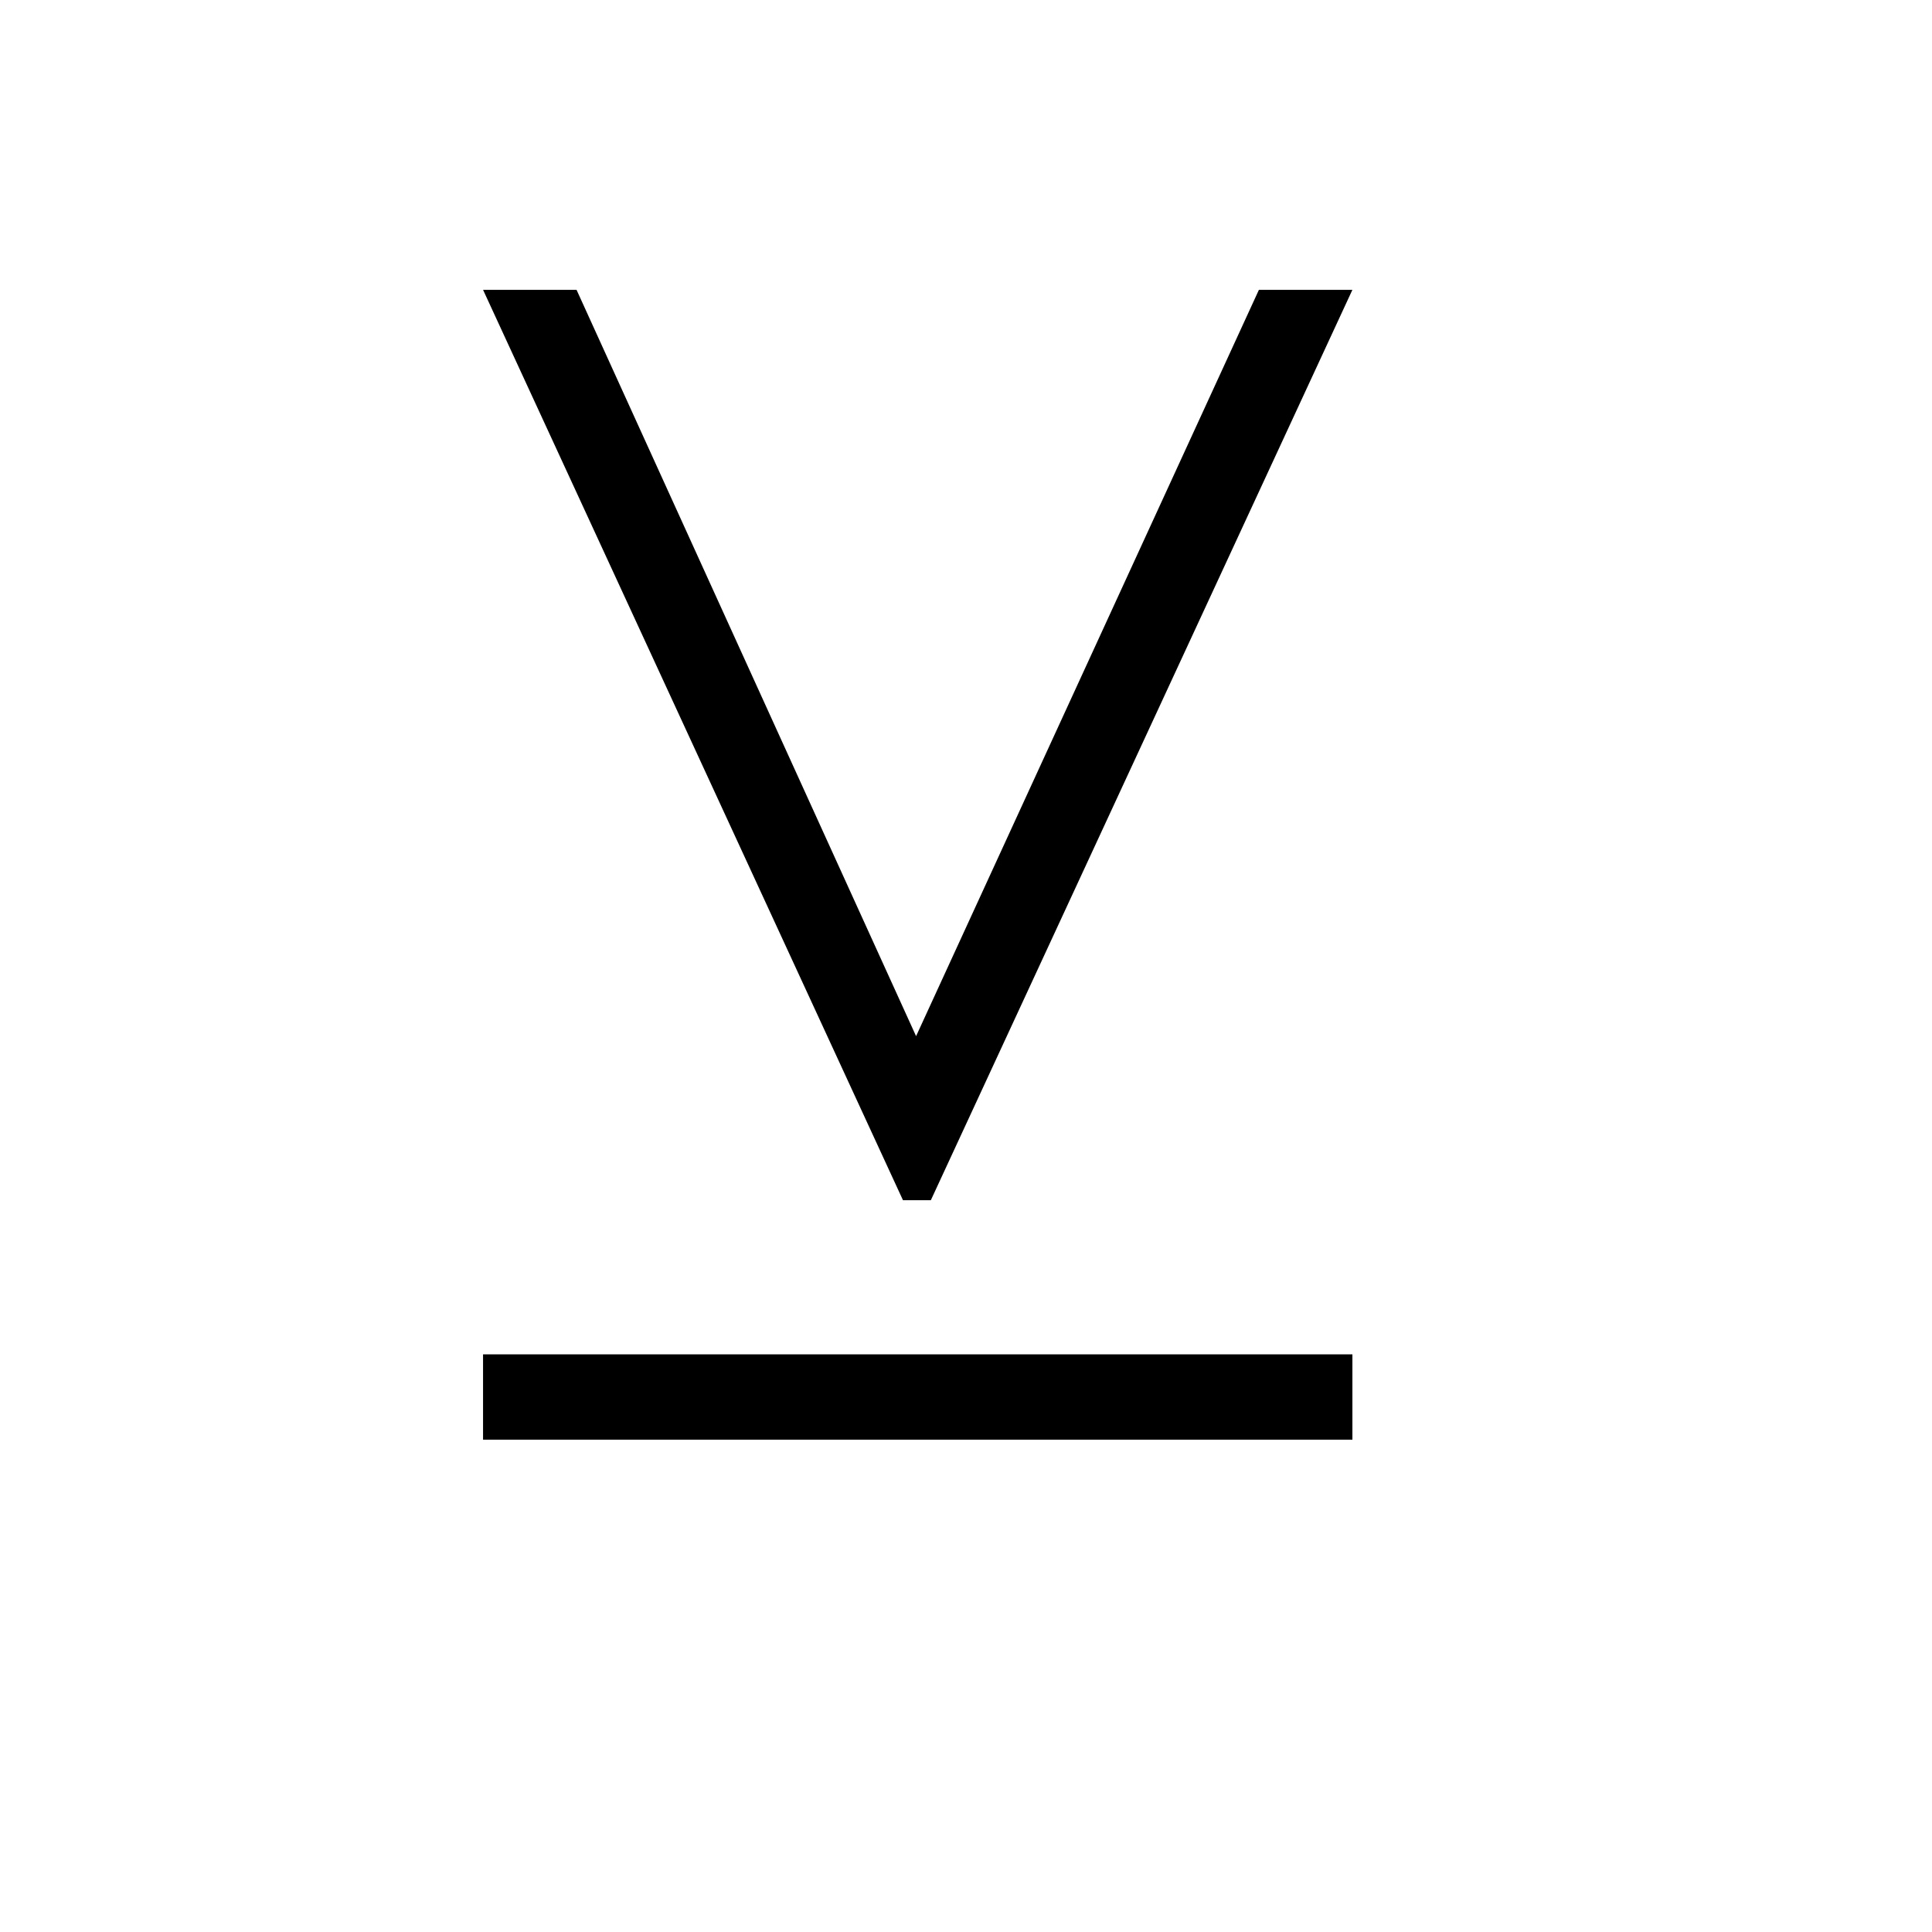 <?xml version="1.0" encoding="UTF-8" standalone="no"?>
<svg
   xmlns:dc="http://purl.org/dc/elements/1.1/"
   xmlns:cc="http://creativecommons.org/ns#"
   xmlns:rdf="http://www.w3.org/1999/02/22-rdf-syntax-ns#"
   xmlns:svg="http://www.w3.org/2000/svg"
   xmlns="http://www.w3.org/2000/svg"
   version="1.0"
   width="128"
   height="128"
   id="svg2">
  <defs
     id="defs4" />
  <path
     id="g1-89"
     d="m 89.6,19.202 -6.194,0 -22.713,49.446 -22.495,-49.446 -6.194,0 27.82,60.314 1.847,0 27.929,-60.314 z m 0,76.18 0,-5.651 -57.597,0 0,5.651 57.597,0 z" />
</svg>
